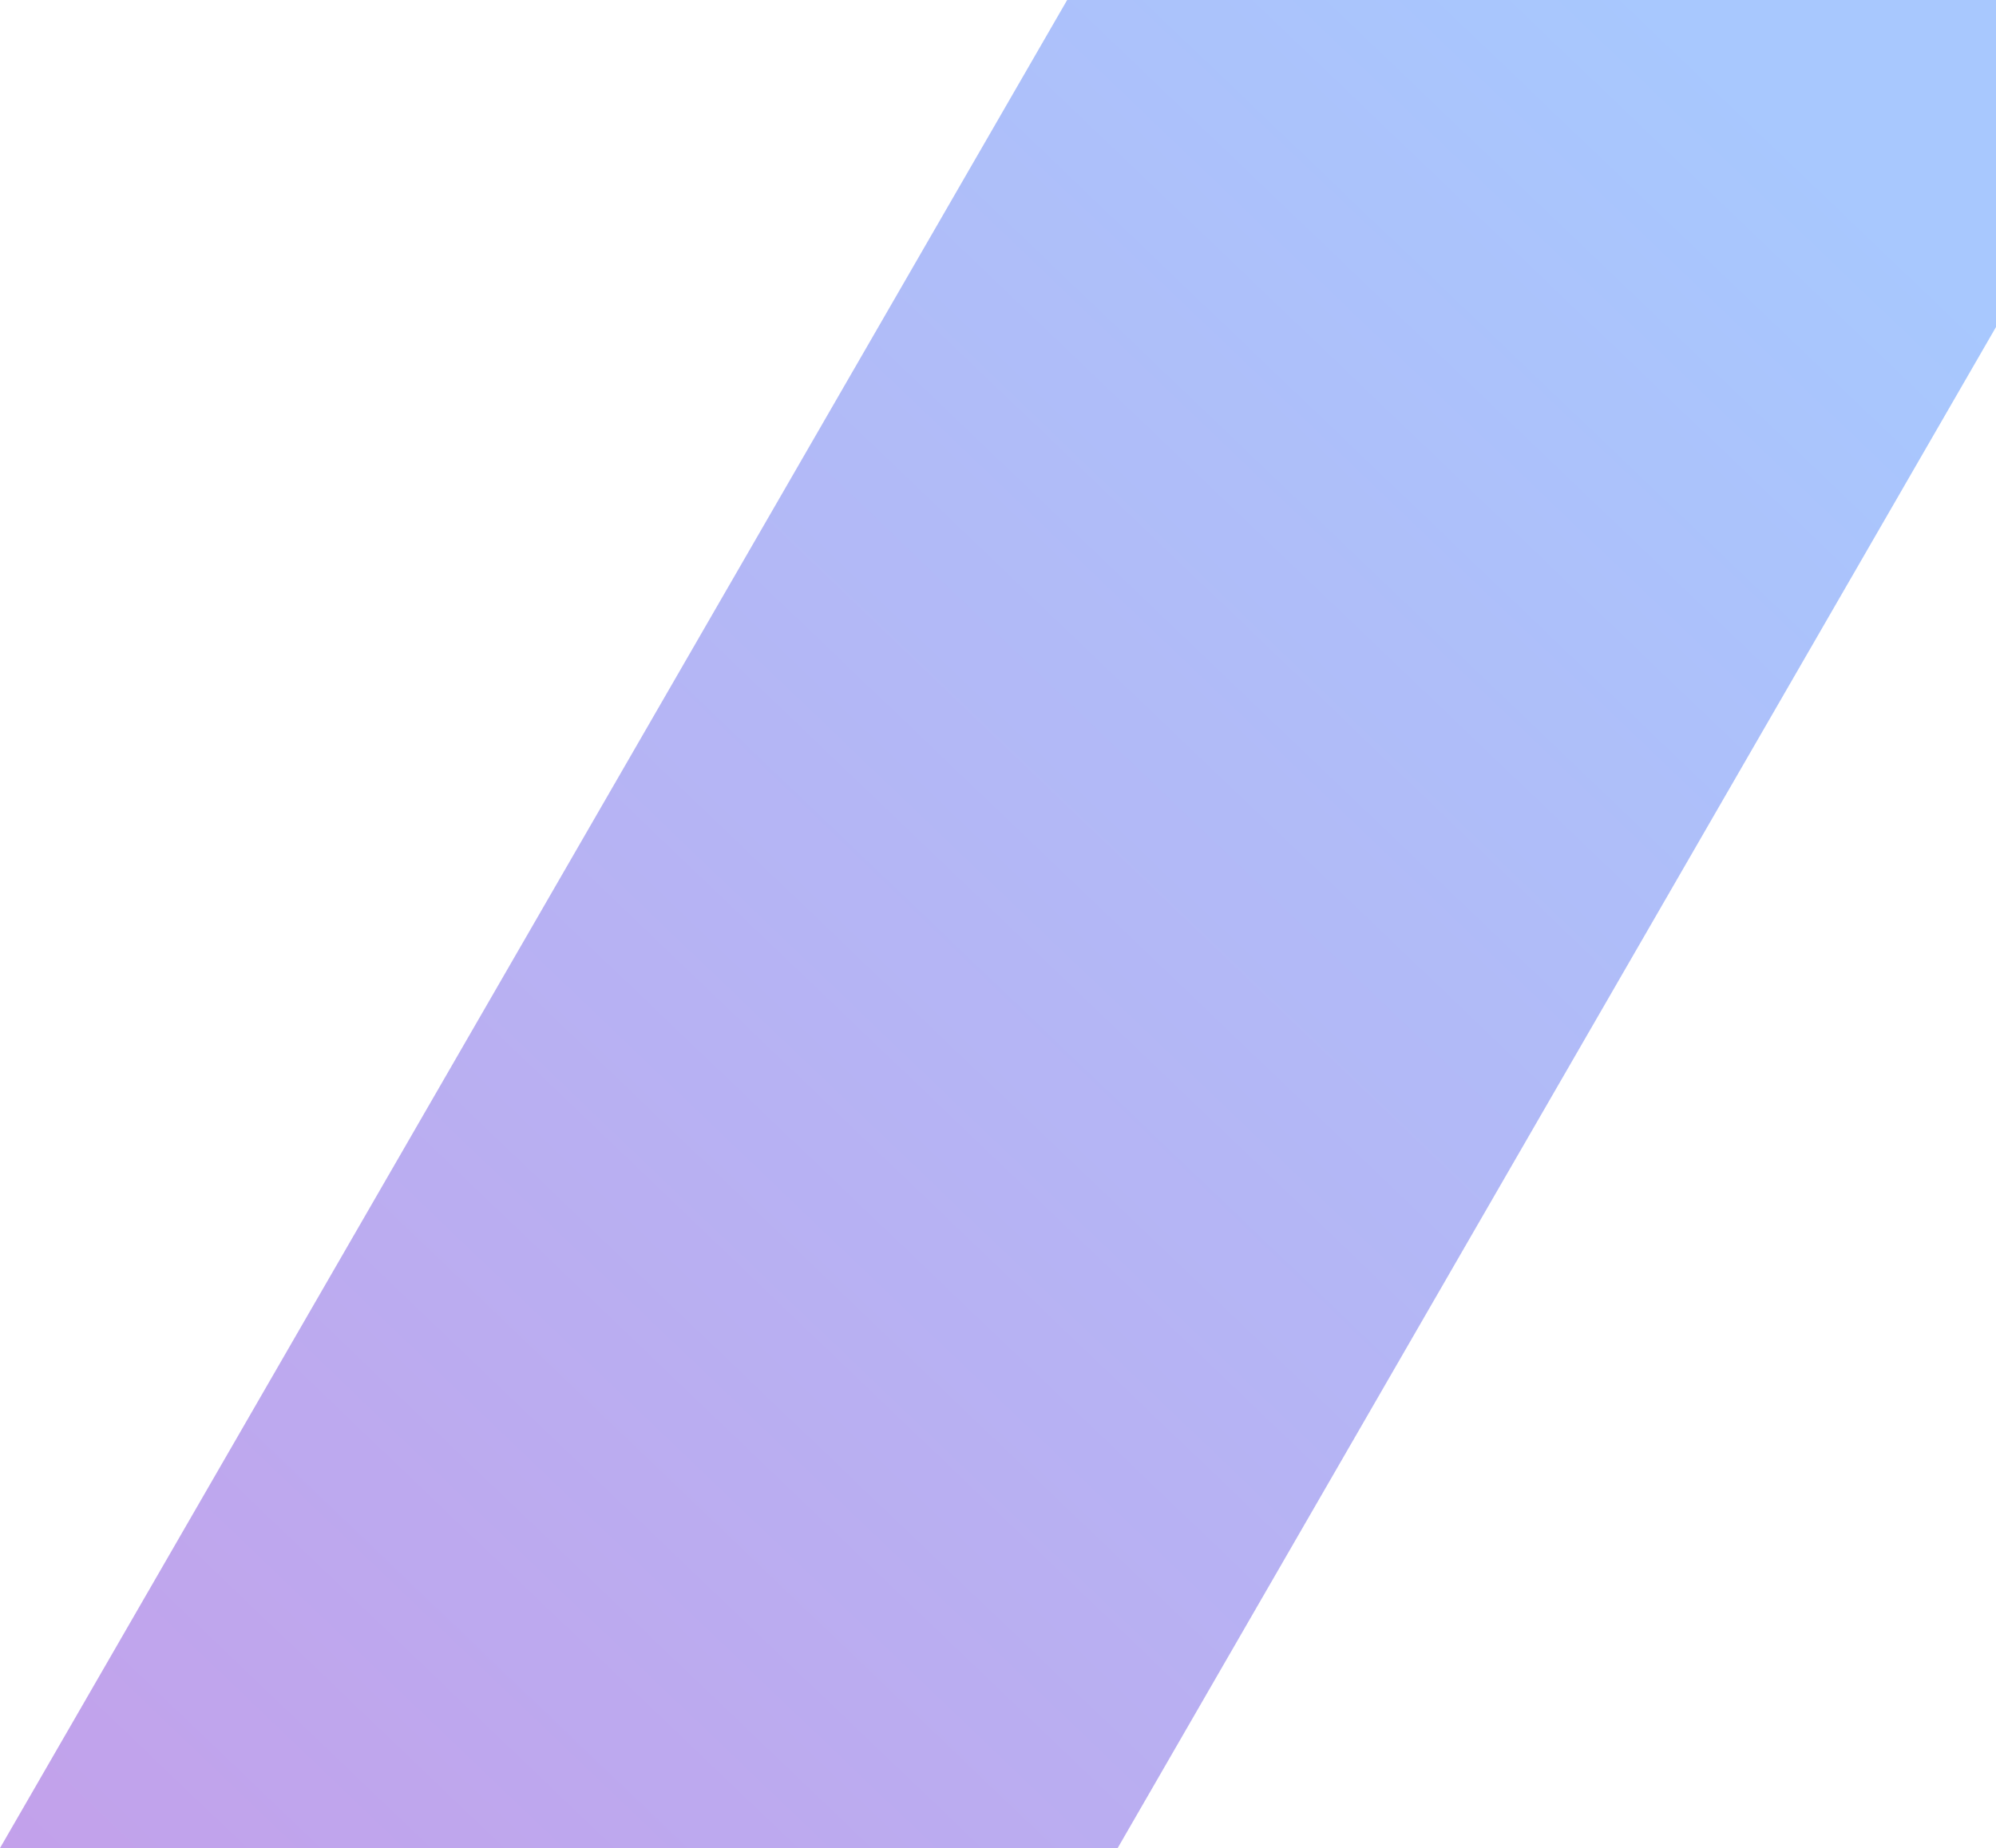<?xml version="1.0" encoding="UTF-8"?>
<svg width="649px" height="601px" viewBox="0 0 649 601" version="1.1" xmlns="http://www.w3.org/2000/svg" xmlns:xlink="http://www.w3.org/1999/xlink">
    <!-- Generator: Sketch 43.2 (39069) - http://www.bohemiancoding.com/sketch -->
    <title>Combined Shape Copy 5</title>
    <desc>Created with Sketch.</desc>
    <defs>
        <linearGradient x1="0%" y1="104.344%" x2="70.405%" y2="30.74%" id="linearGradient-1">
            <stop stop-color="#6A11CB" offset="0%"></stop>
            <stop stop-color="#2575FC" offset="100%"></stop>
        </linearGradient>
    </defs>
    <g id="Page-1" stroke="none" stroke-width="1" fill="none" fill-rule="evenodd" opacity="0.4">
        <g id="Artboard" transform="translate(-1271, 0)" fill="url(#linearGradient-1)">
            <g id="Group-2" transform="translate(906, -418)">
                <path d="M728.409,1019 L1192.022,216 L828.612,216 L365,1019 L728.409,1019 Z" id="Combined-Shape-Copy-5"></path>
            </g>
        </g>
    </g>
</svg>
